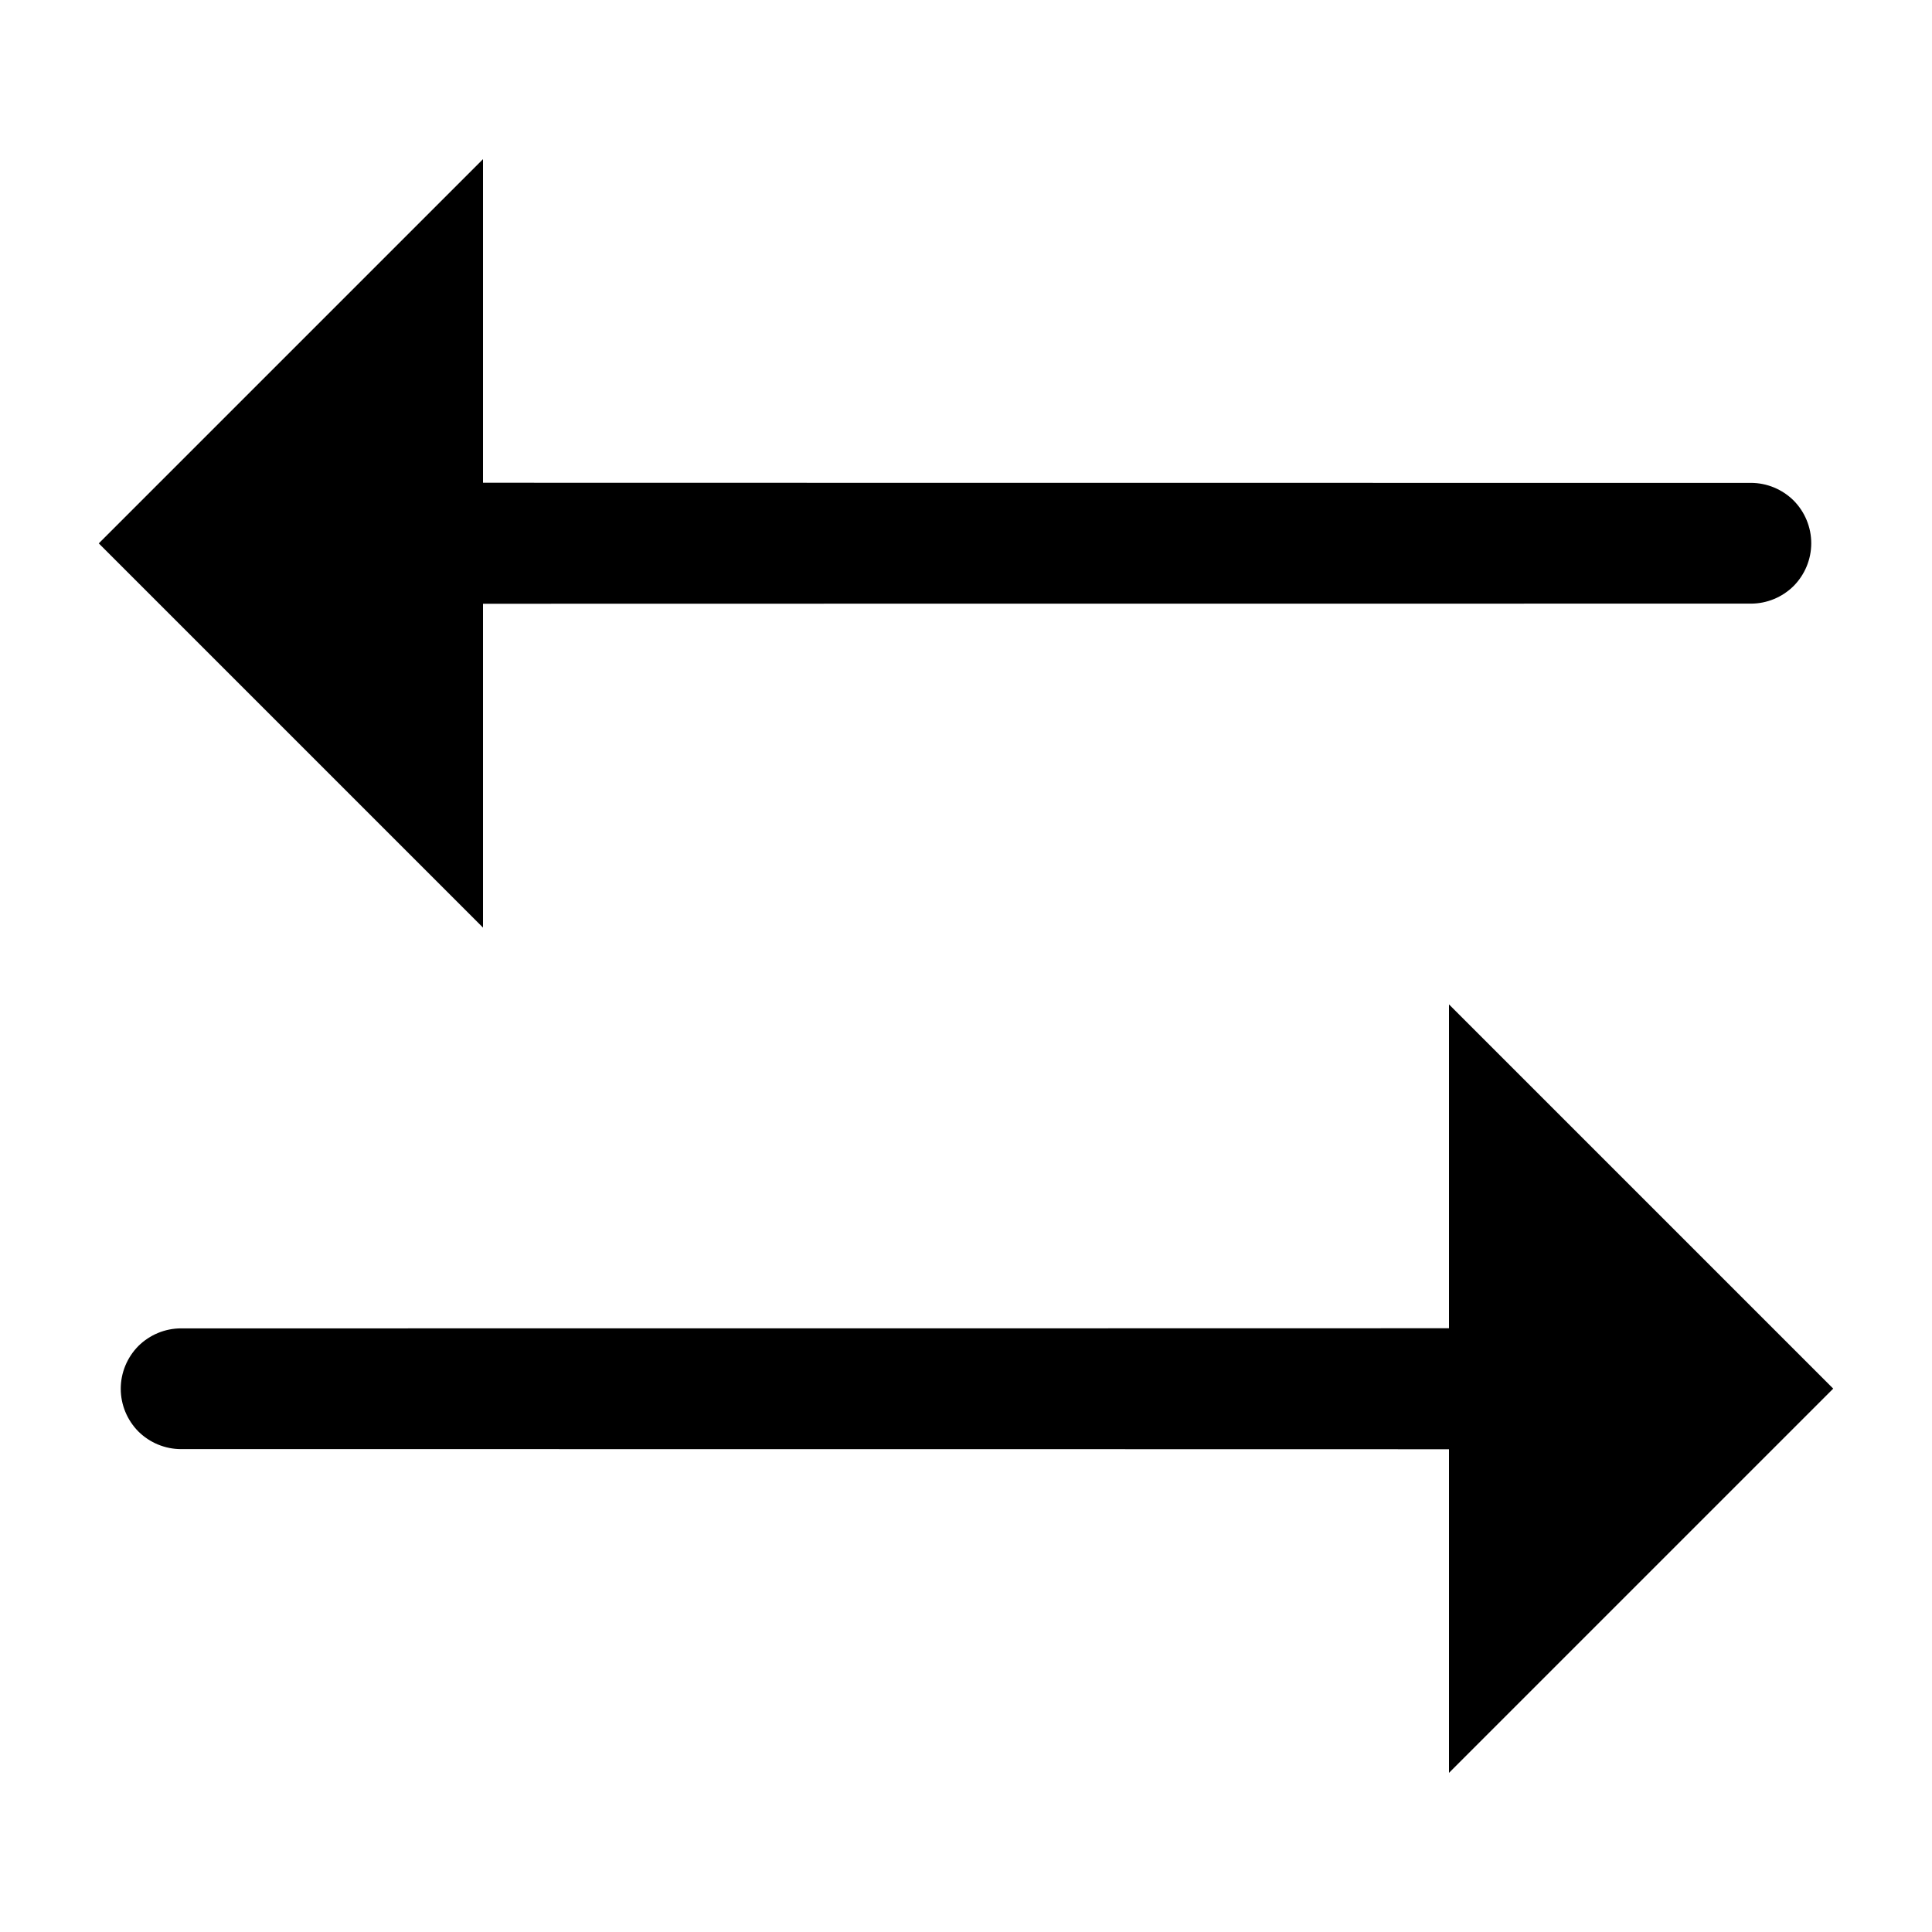 <?xml version="1.0" encoding="UTF-8" standalone="no"?>
<!DOCTYPE svg PUBLIC "-//W3C//DTD SVG 1.1//EN" "http://www.w3.org/Graphics/SVG/1.1/DTD/svg11.dtd">
<svg width="16px" height="16px" version="1.1" xmlns="http://www.w3.org/2000/svg" xmlns:xlink="http://www.w3.org/1999/xlink" xml:space="preserve" xmlns:serif="http://www.serif.com/" style="fill-rule:evenodd;clip-rule:evenodd;stroke-linejoin:round;stroke-miterlimit:2;">
    <g transform="matrix(1,0,0,1,-30,-310)">
        <g id="reverse">
            <g id="bg" transform="matrix(0.11,0,0,0.121,13.779,291.091)">
                <rect x="147" y="156" width="145" height="132" style="fill:rgb(135,135,135);fill-opacity:0;"/>
            </g>
            <g transform="matrix(6.12323e-17,-1,-1,-6.12323e-17,355,417)">
                <path d="M102,321C102.001,320.366 102.001,312.787 102.001,310.5C102.001,310.367 102.054,310.24 102.147,310.146C102.241,310.053 102.368,310 102.501,310C102.501,310 102.501,310 102.501,310C102.634,310 102.761,310.053 102.855,310.146C102.948,310.24 103.001,310.367 103.001,310.5C103.001,312.787 103.001,320.366 103.002,321L105.682,321L102.5,324.182L99.318,321L102,321Z"/>
            </g>
            <g transform="matrix(-6.12323e-17,1,1,6.12323e-17,-279,219)">
                <path d="M102,321C102.001,320.366 102.001,312.787 102.001,310.5C102.001,310.367 102.054,310.24 102.147,310.146C102.241,310.053 102.368,310 102.501,310C102.501,310 102.501,310 102.501,310C102.634,310 102.761,310.053 102.855,310.146C102.948,310.24 103.001,310.367 103.001,310.5C103.001,312.787 103.001,320.366 103.002,321L105.682,321L102.5,324.182L99.318,321L102,321Z"/>
            </g>
        </g>
    </g>
</svg>
